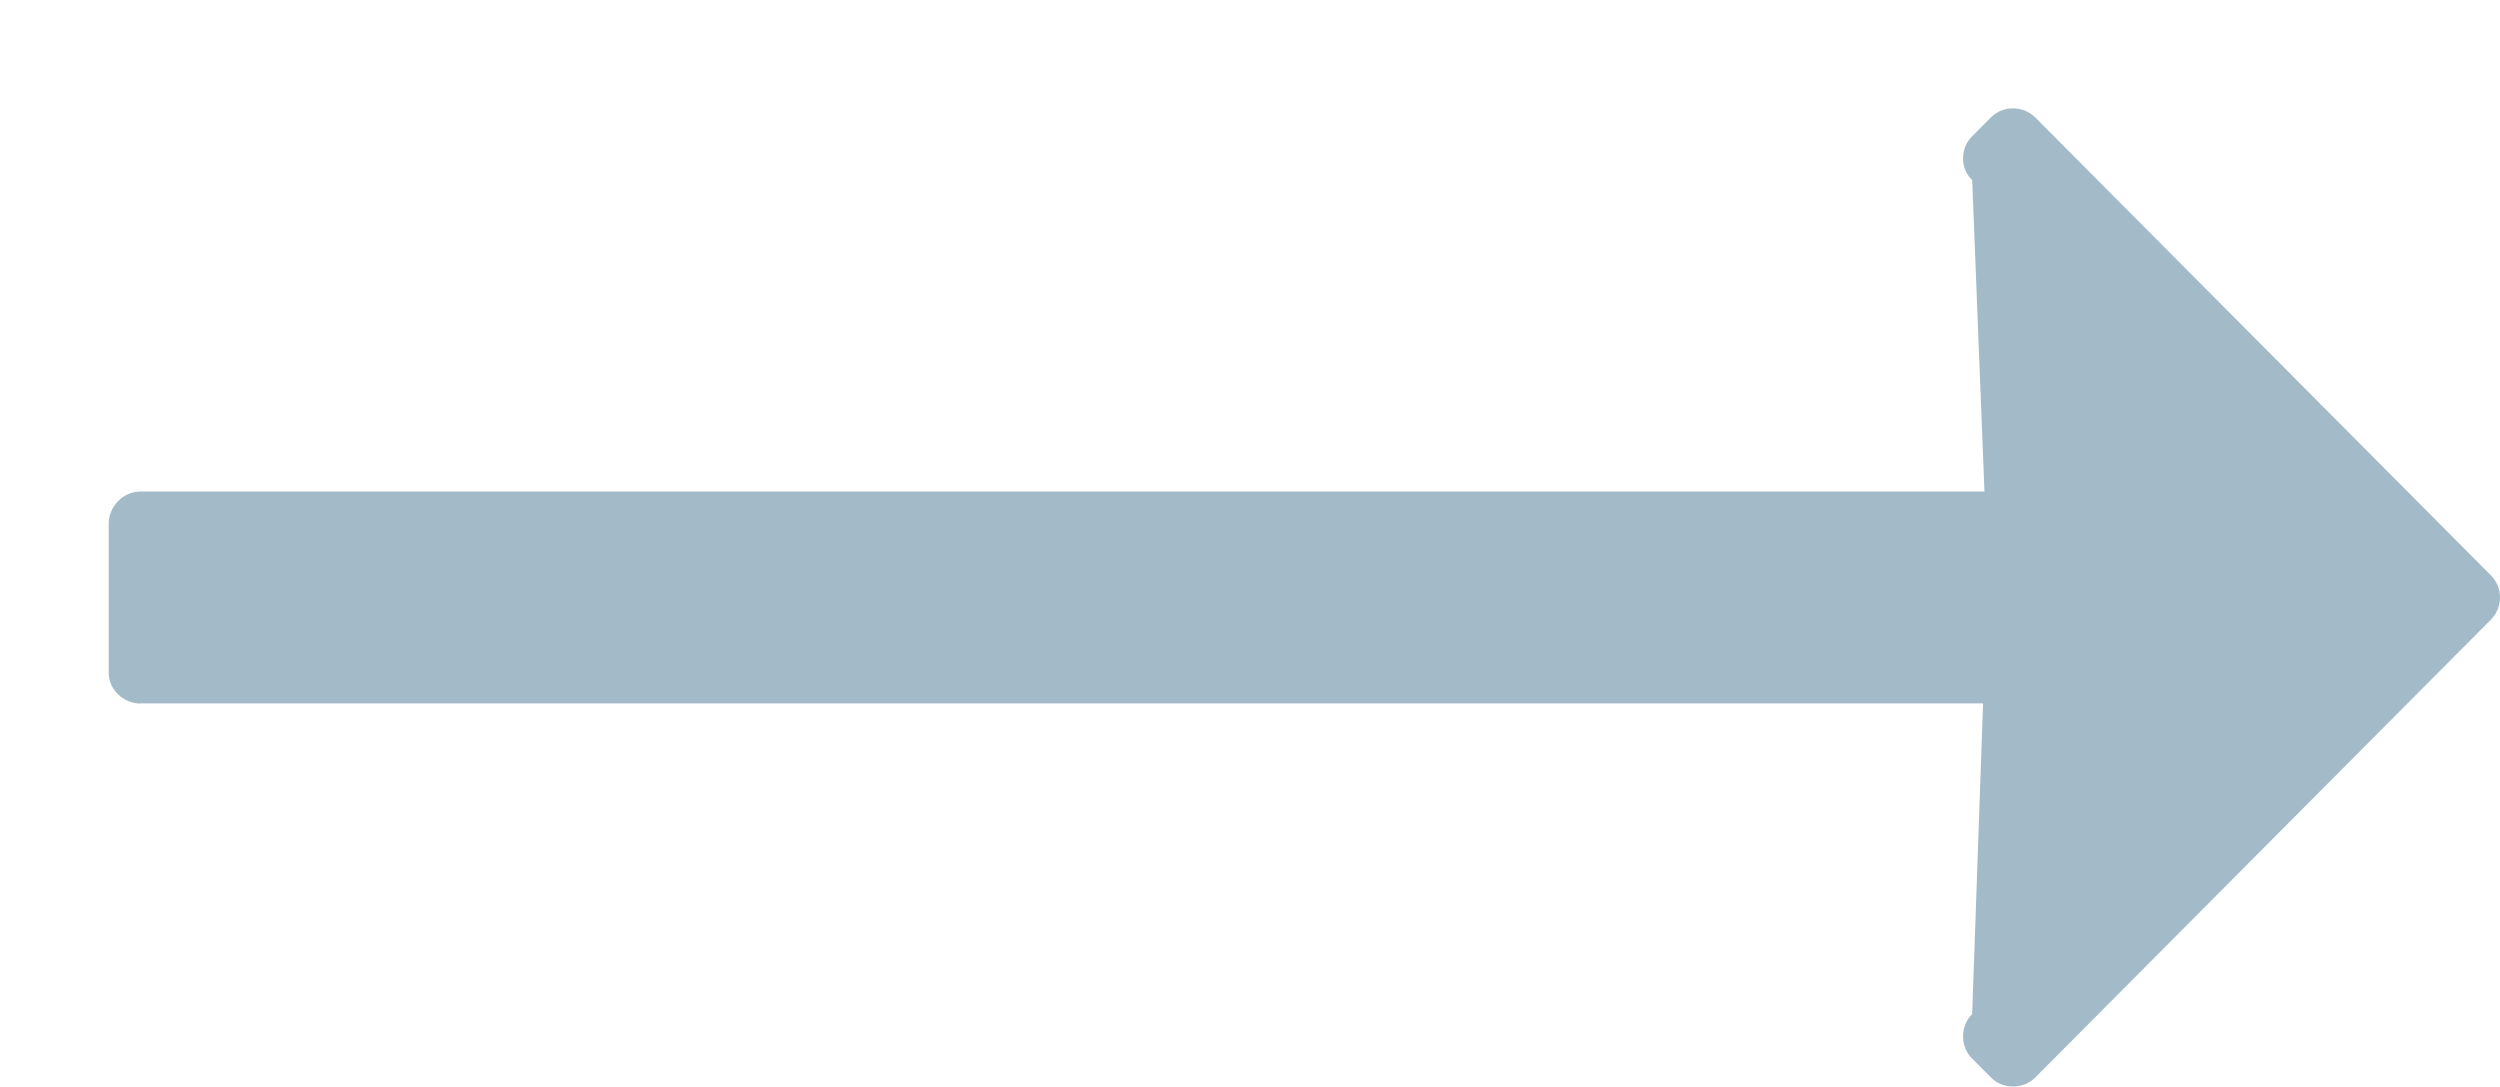 <?xml version="1.0" encoding="UTF-8"?>
<svg width="23px" height="10px" viewBox="512 1138 23 10" xmlns="http://www.w3.org/2000/svg" xmlns:xlink="http://www.w3.org/1999/xlink" version="1.1">
 <!-- Generated by Pixelmator Pro 2.2 -->
 <path id="Shape-1" d="M513.296 1144.473 L513.288 1144.471 530.244 1144.471 C530.244 1144.471 530.144 1147.329 530.144 1147.329 530.089 1147.384 530.06 1147.458 530.06 1147.534 530.06 1147.612 530.089 1147.684 530.144 1147.739 530.144 1147.739 530.316 1147.912 530.316 1147.912 530.37 1147.967 530.443 1147.996 530.52 1147.996 530.597 1147.996 530.669 1147.967 530.724 1147.913 530.724 1147.913 534.916 1143.701 534.916 1143.701 534.97 1143.647 535 1143.574 535 1143.497 535 1143.419 534.97 1143.346 534.916 1143.293 534.916 1143.293 530.724 1139.08 530.724 1139.08 530.669 1139.026 530.597 1138.997 530.52 1138.997 530.443 1138.997 530.37 1139.026 530.316 1139.08 530.316 1139.08 530.144 1139.254 530.144 1139.254 530.089 1139.307 530.06 1139.38 530.06 1139.458 530.06 1139.535 530.089 1139.604 530.144 1139.657 530.144 1139.657 530.257 1142.522 530.257 1142.522 530.257 1142.522 513.292 1142.522 513.292 1142.522 513.133 1142.522 513 1142.659 513 1142.818 513 1142.818 513 1144.188 513 1144.188 513 1144.347 513.137 1144.473 513.296 1144.473 Z" fill="#a3bbc8" fill-opacity="1" stroke="none"/>
</svg>
